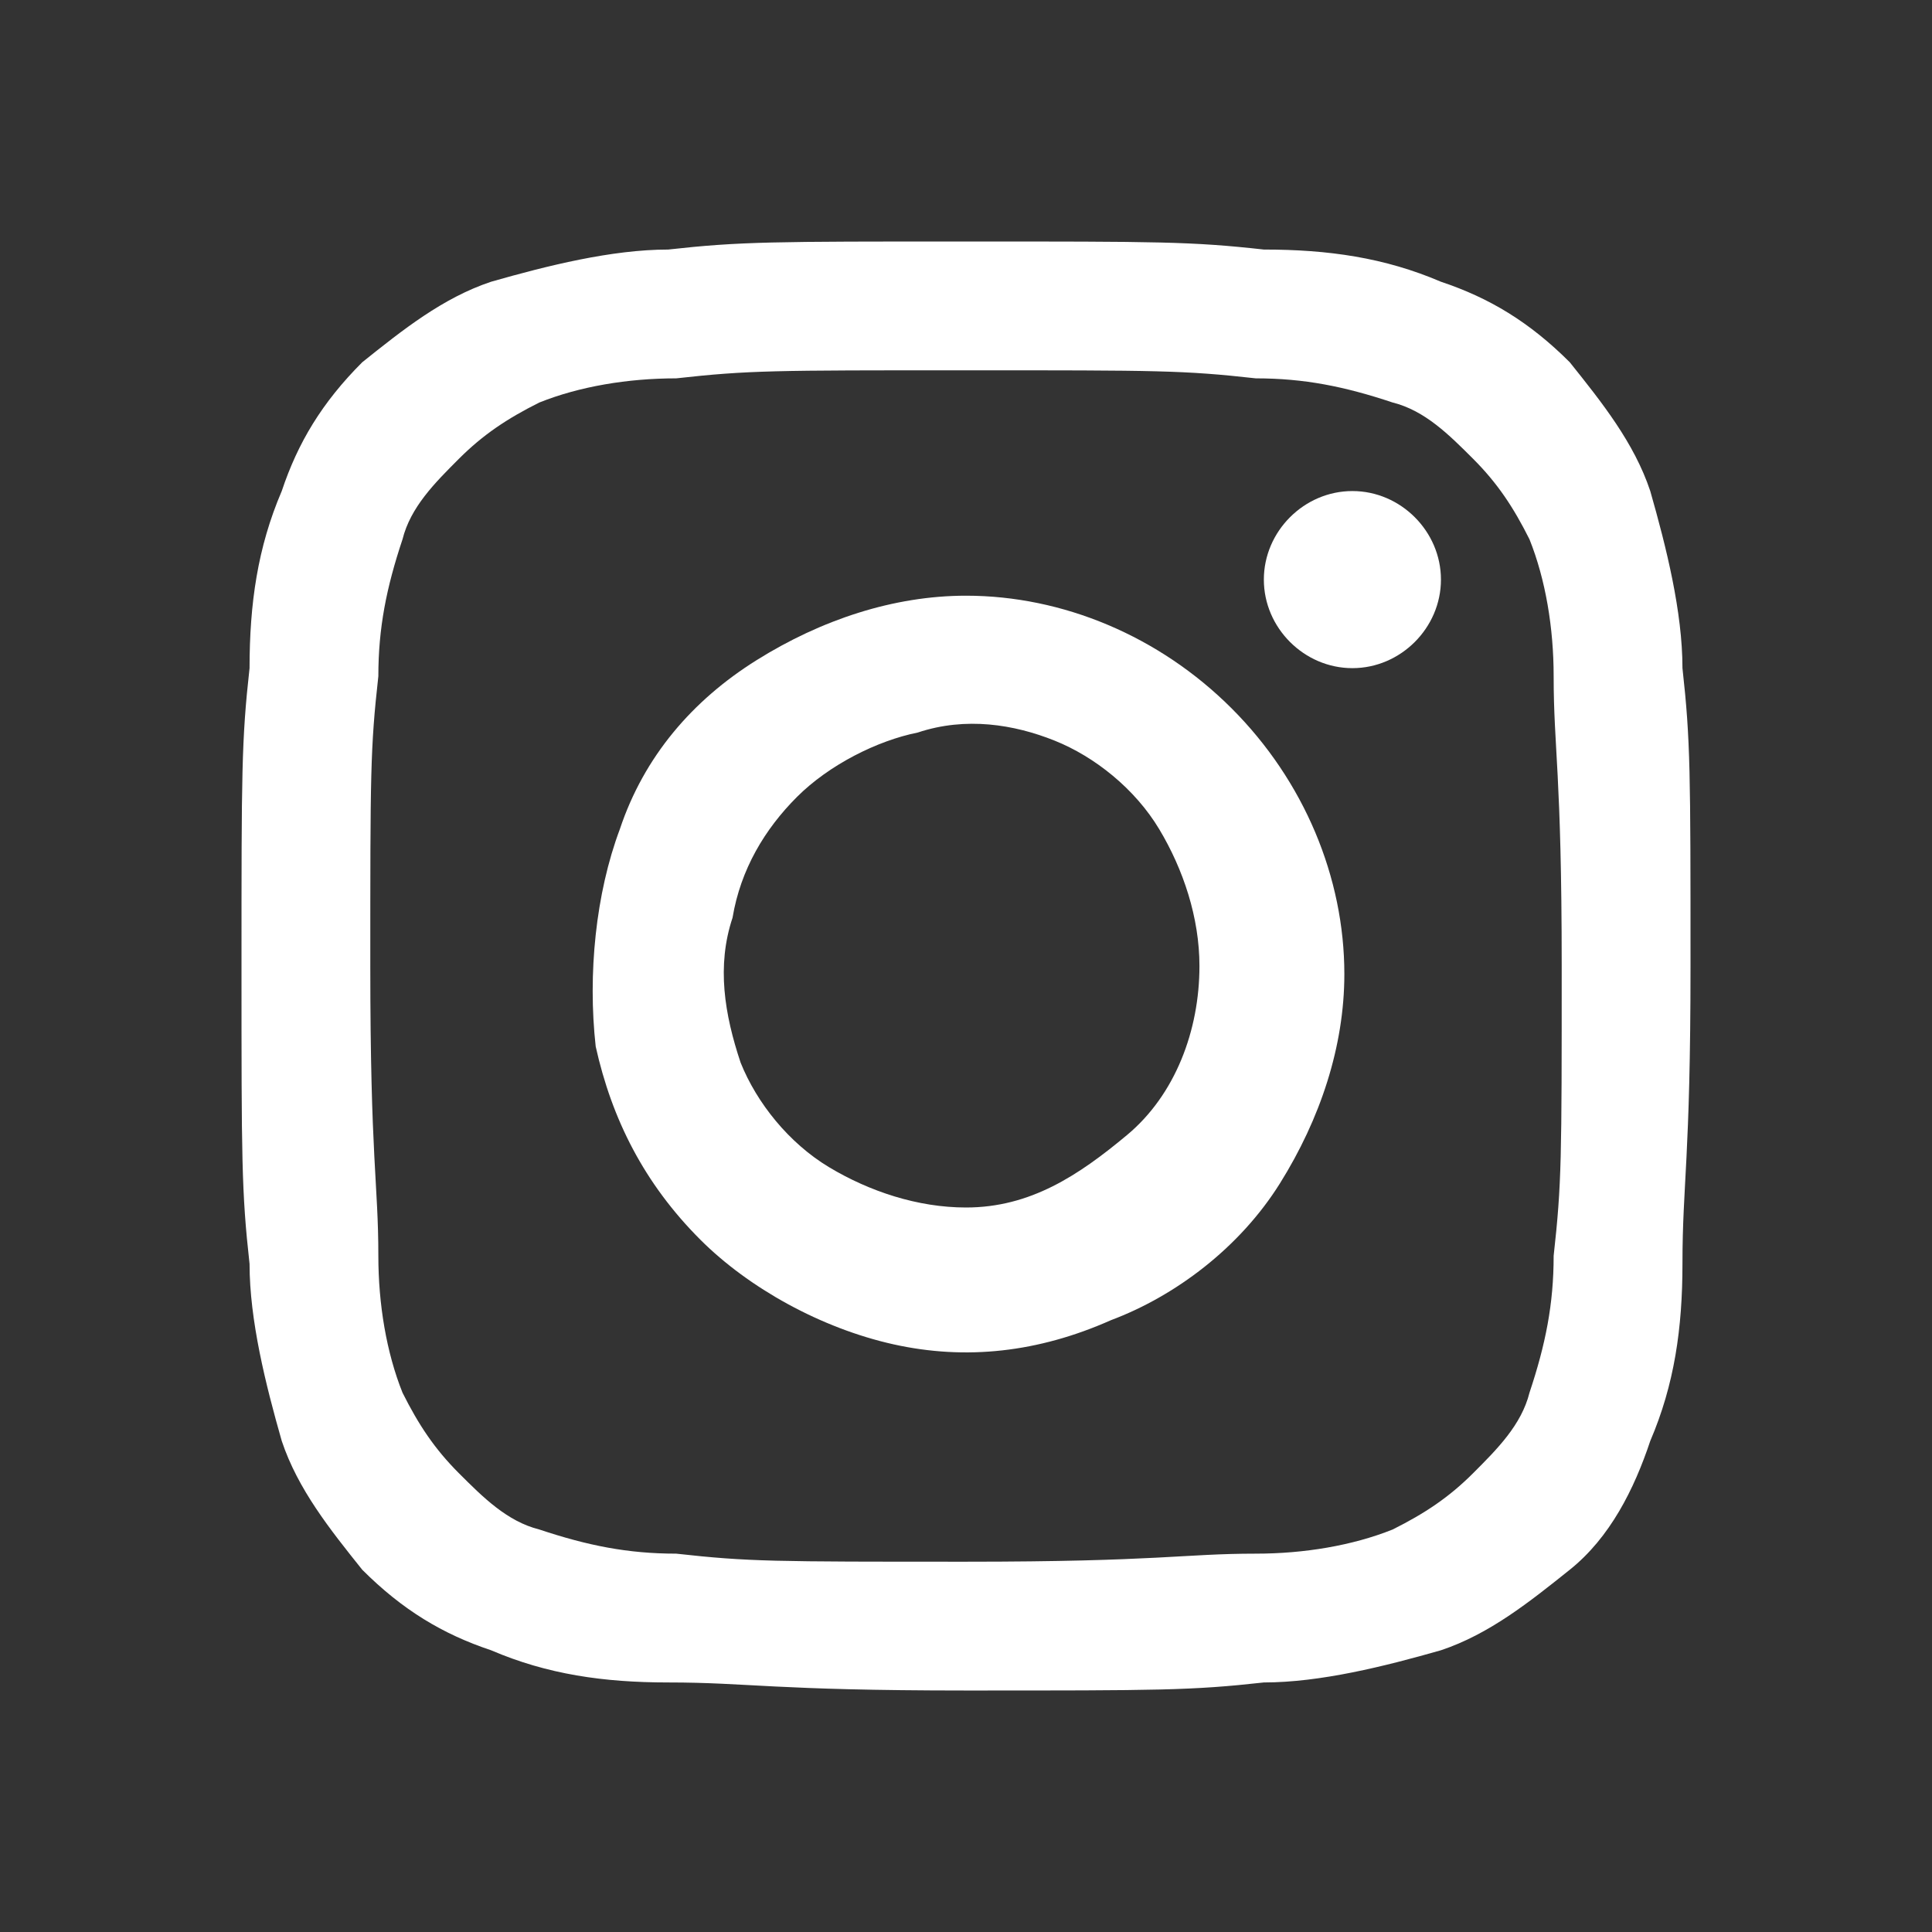 <?xml version="1.0" encoding="utf-8"?>
<!-- Generator: Adobe Illustrator 25.4.1, SVG Export Plug-In . SVG Version: 6.00 Build 0)  -->
<svg version="1.1" id="Layer_1" xmlns="http://www.w3.org/2000/svg" xmlns:xlink="http://www.w3.org/1999/xlink" x="0px" y="0px"
	 viewBox="0 0 24 24" style="enable-background:new 0 0 24 24;" xml:space="preserve">
<rect x="0" y="0" width="24" height="24" fill="#333333" stroke="none"/>
<style type="text/css">
	.st0{fill:#FFFFFF;}
</style>
<path class="st0" d="M16.8,8.3c0.6,0,1.1-0.5,1.1-1.1s-0.5-1.1-1.1-1.1c-0.6,0-1.1,0.5-1.1,1.1S16.2,8.3,16.8,8.3z"/>
<path class="st0" d="M12,7.4c-0.9,0-1.8,0.3-2.6,0.8c-0.8,0.5-1.4,1.2-1.7,2.1c-0.3,0.8-0.4,1.8-0.3,2.7c0.2,0.9,0.6,1.7,1.3,2.4
	c0.6,0.6,1.5,1.1,2.4,1.3c0.9,0.2,1.8,0.1,2.7-0.3c0.8-0.3,1.6-0.9,2.1-1.7c0.5-0.8,0.8-1.7,0.8-2.6c0-1.2-0.5-2.4-1.4-3.3
	C14.4,7.9,13.2,7.4,12,7.4z M12,15c-0.6,0-1.2-0.2-1.7-0.5c-0.5-0.3-0.9-0.8-1.1-1.3C9,12.6,8.9,12,9.1,11.4
	c0.1-0.6,0.4-1.1,0.8-1.5c0.4-0.4,1-0.7,1.5-0.8C12,8.9,12.6,9,13.1,9.2c0.5,0.2,1,0.6,1.3,1.1c0.3,0.5,0.5,1.1,0.5,1.7
	c0,0.8-0.3,1.6-0.9,2.1S12.8,15,12,15z"/>
<path class="st0" d="M12,4.6c2.4,0,2.7,0,3.6,0.1c0.6,0,1.1,0.1,1.7,0.3c0.4,0.1,0.7,0.4,1,0.7c0.3,0.3,0.5,0.6,0.7,1
	c0.2,0.5,0.3,1.1,0.3,1.7c0,0.9,0.1,1.2,0.1,3.6c0,2.4,0,2.7-0.1,3.6c0,0.6-0.1,1.1-0.3,1.7c-0.1,0.4-0.4,0.7-0.7,1
	c-0.3,0.3-0.6,0.5-1,0.7c-0.5,0.2-1.1,0.3-1.7,0.3c-0.9,0-1.2,0.1-3.6,0.1s-2.7,0-3.6-0.1c-0.6,0-1.1-0.1-1.7-0.3
	c-0.4-0.1-0.7-0.4-1-0.7c-0.3-0.3-0.5-0.6-0.7-1c-0.2-0.5-0.3-1.1-0.3-1.7c0-0.9-0.1-1.2-0.1-3.6c0-2.4,0-2.7,0.1-3.6
	c0-0.6,0.1-1.1,0.3-1.7c0.1-0.4,0.4-0.7,0.7-1s0.6-0.5,1-0.7c0.5-0.2,1.1-0.3,1.7-0.3C9.3,4.6,9.6,4.6,12,4.6z M12,3
	C9.6,3,9.2,3,8.3,3.1c-0.7,0-1.5,0.2-2.2,0.4C5.5,3.7,5,4.1,4.5,4.5c-0.5,0.5-0.8,1-1,1.6C3.2,6.8,3.1,7.5,3.1,8.3C3,9.2,3,9.6,3,12
	c0,2.4,0,2.8,0.1,3.7c0,0.7,0.2,1.5,0.4,2.2c0.2,0.6,0.6,1.1,1,1.6c0.5,0.5,1,0.8,1.6,1c0.7,0.3,1.4,0.4,2.2,0.4
	c1,0,1.3,0.1,3.7,0.1c2.4,0,2.8,0,3.7-0.1c0.7,0,1.5-0.2,2.2-0.4c0.6-0.2,1.1-0.6,1.6-1s0.8-1,1-1.6c0.3-0.7,0.4-1.4,0.4-2.2
	c0-1,0.1-1.3,0.1-3.7c0-2.4,0-2.8-0.1-3.7c0-0.7-0.2-1.5-0.4-2.2c-0.2-0.6-0.6-1.1-1-1.6c-0.5-0.5-1-0.8-1.6-1
	c-0.7-0.3-1.4-0.4-2.2-0.4C14.8,3,14.4,3,12,3z"/>
</svg>
